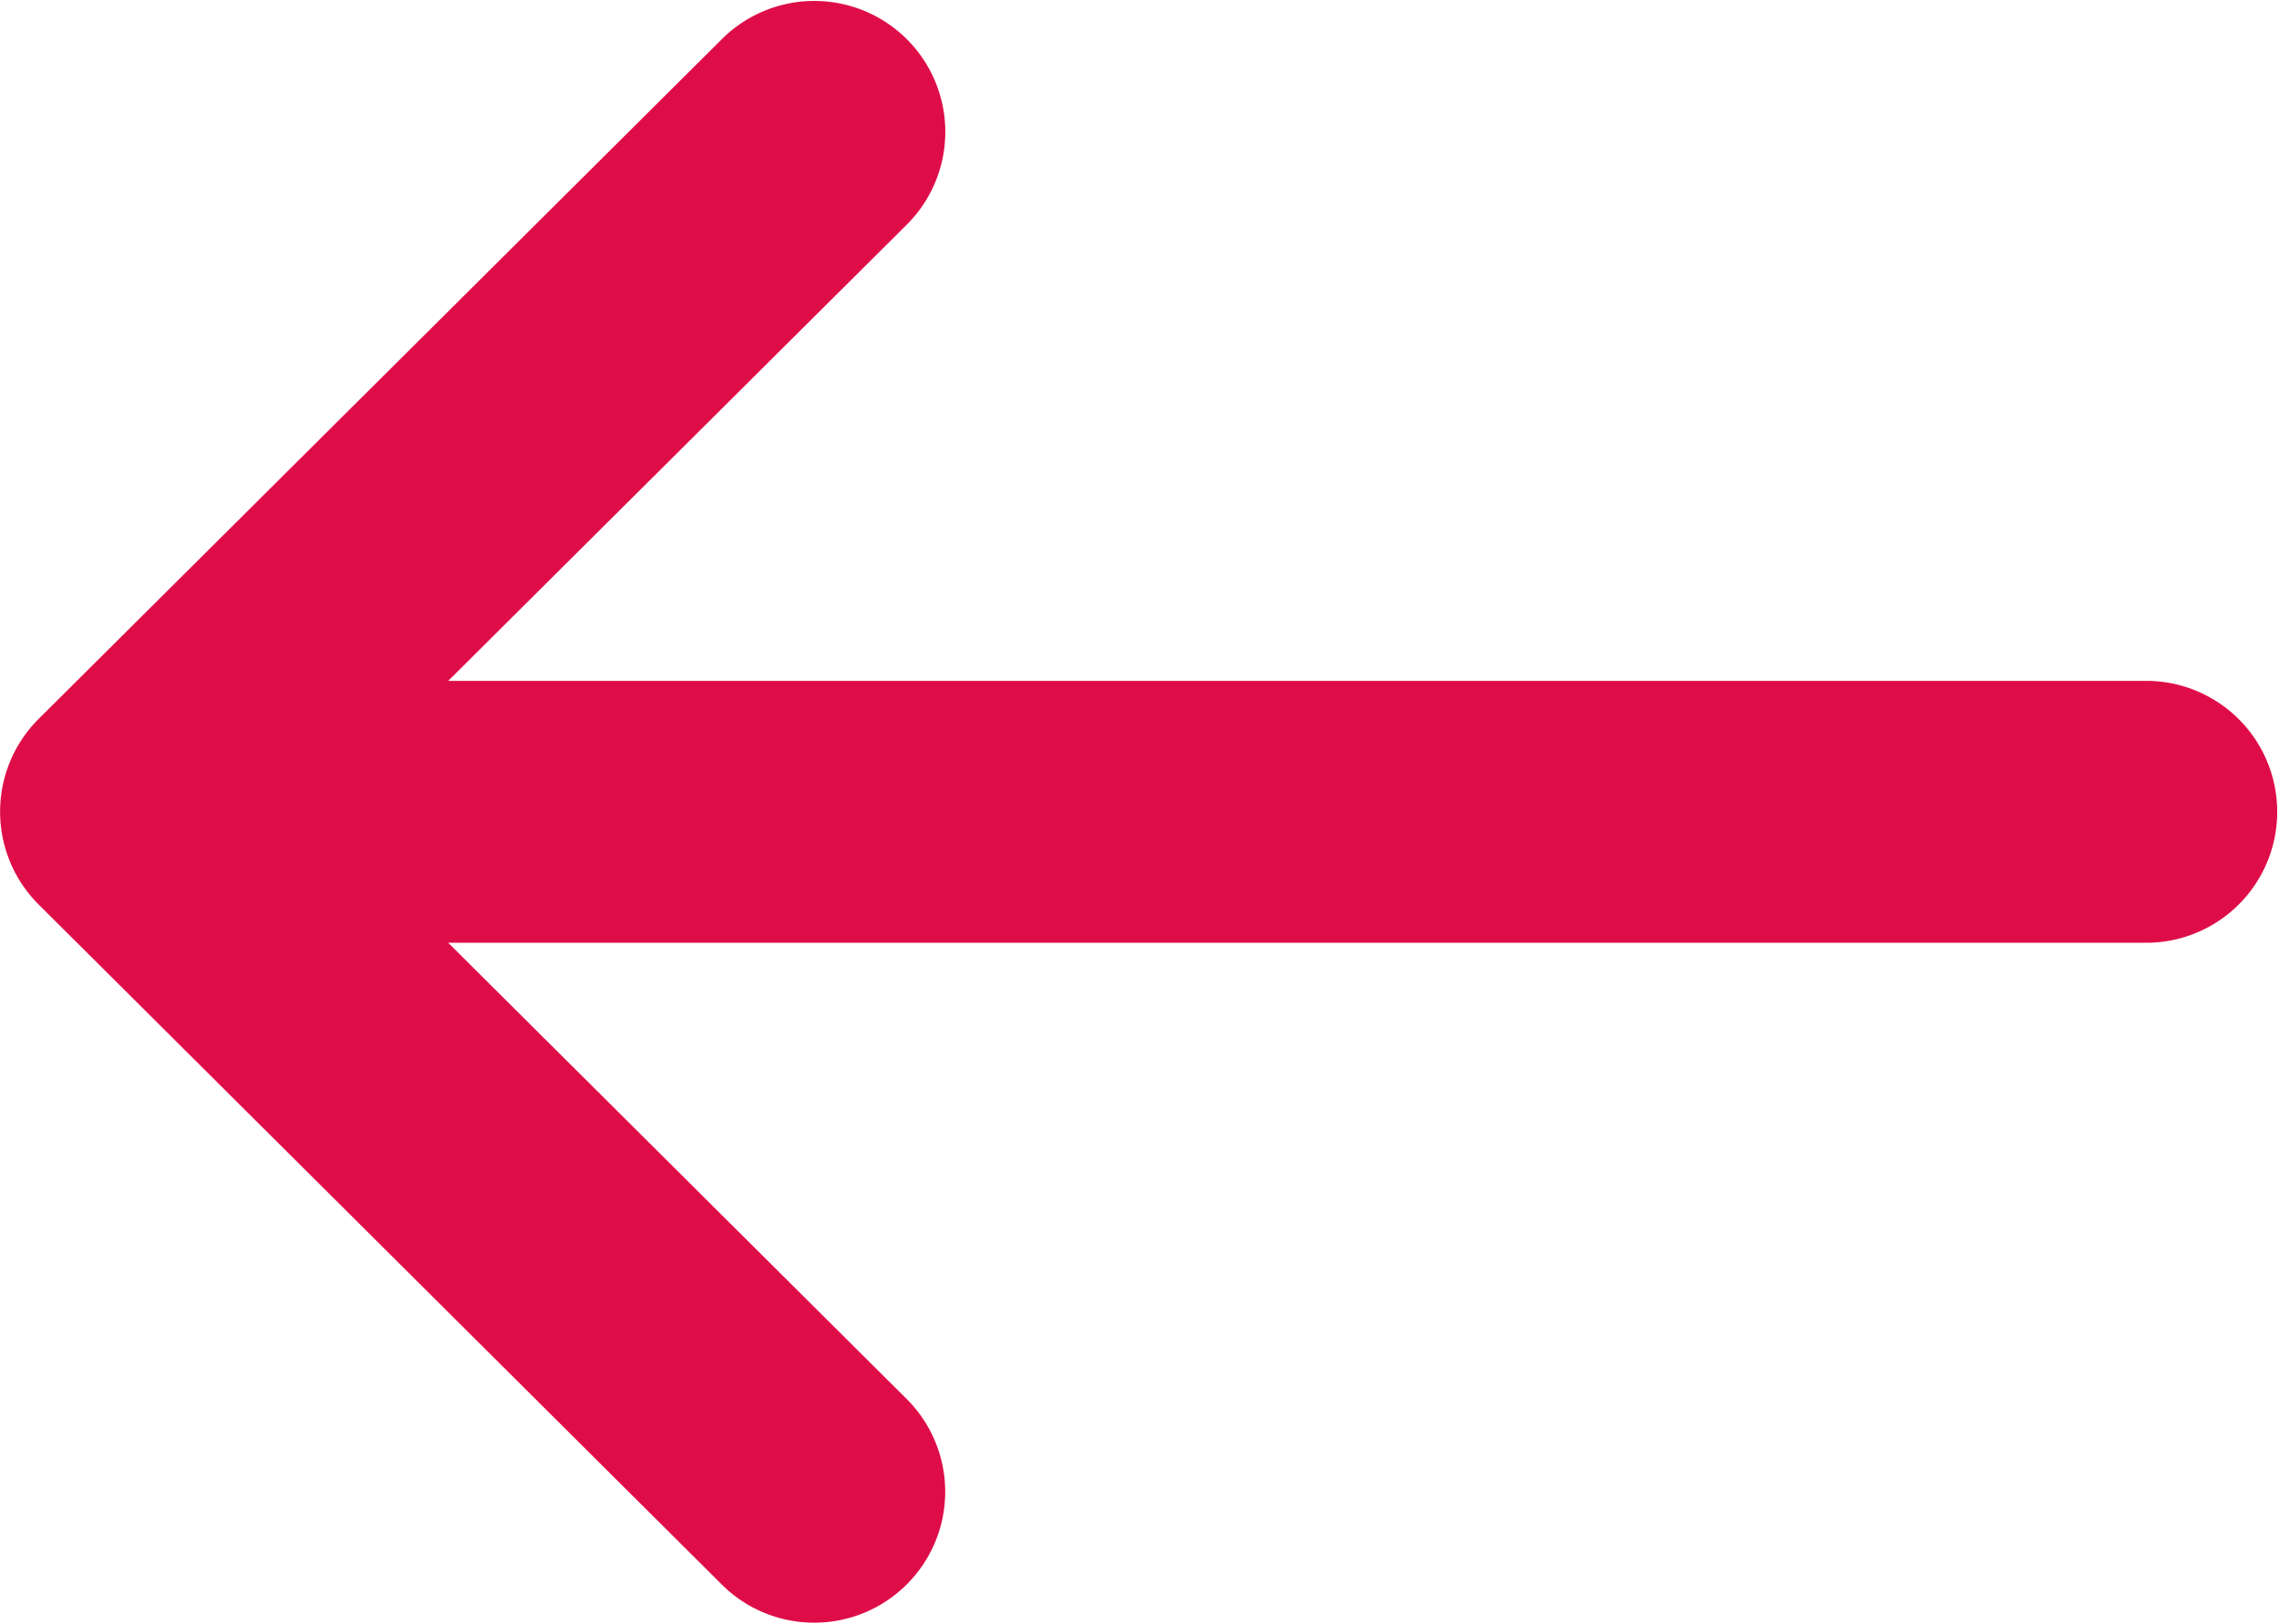 <svg xmlns="http://www.w3.org/2000/svg" width="89.864" height="64.041" viewBox="0 0 89.864 64.041">
  <g id="Botão_Seta" data-name="Botão Seta" transform="translate(0 -132)">
    <g id="Grupo_6862" data-name="Grupo 6862" transform="translate(0 132)">
      <path id="Caminho_8826" data-name="Caminho 8826" d="M84.7,158.856H17.673l18.118-18.031a5.165,5.165,0,0,0-7.287-7.321L1.519,160.36l0,0a5.169,5.169,0,0,0,0,7.312l0,0L28.5,194.537a5.165,5.165,0,0,0,7.287-7.321L17.673,169.185H84.7a5.165,5.165,0,0,0,0-10.329Z" transform="translate(0 -132)" fill="#df0d47"/>
    </g>
  </g>
</svg>
